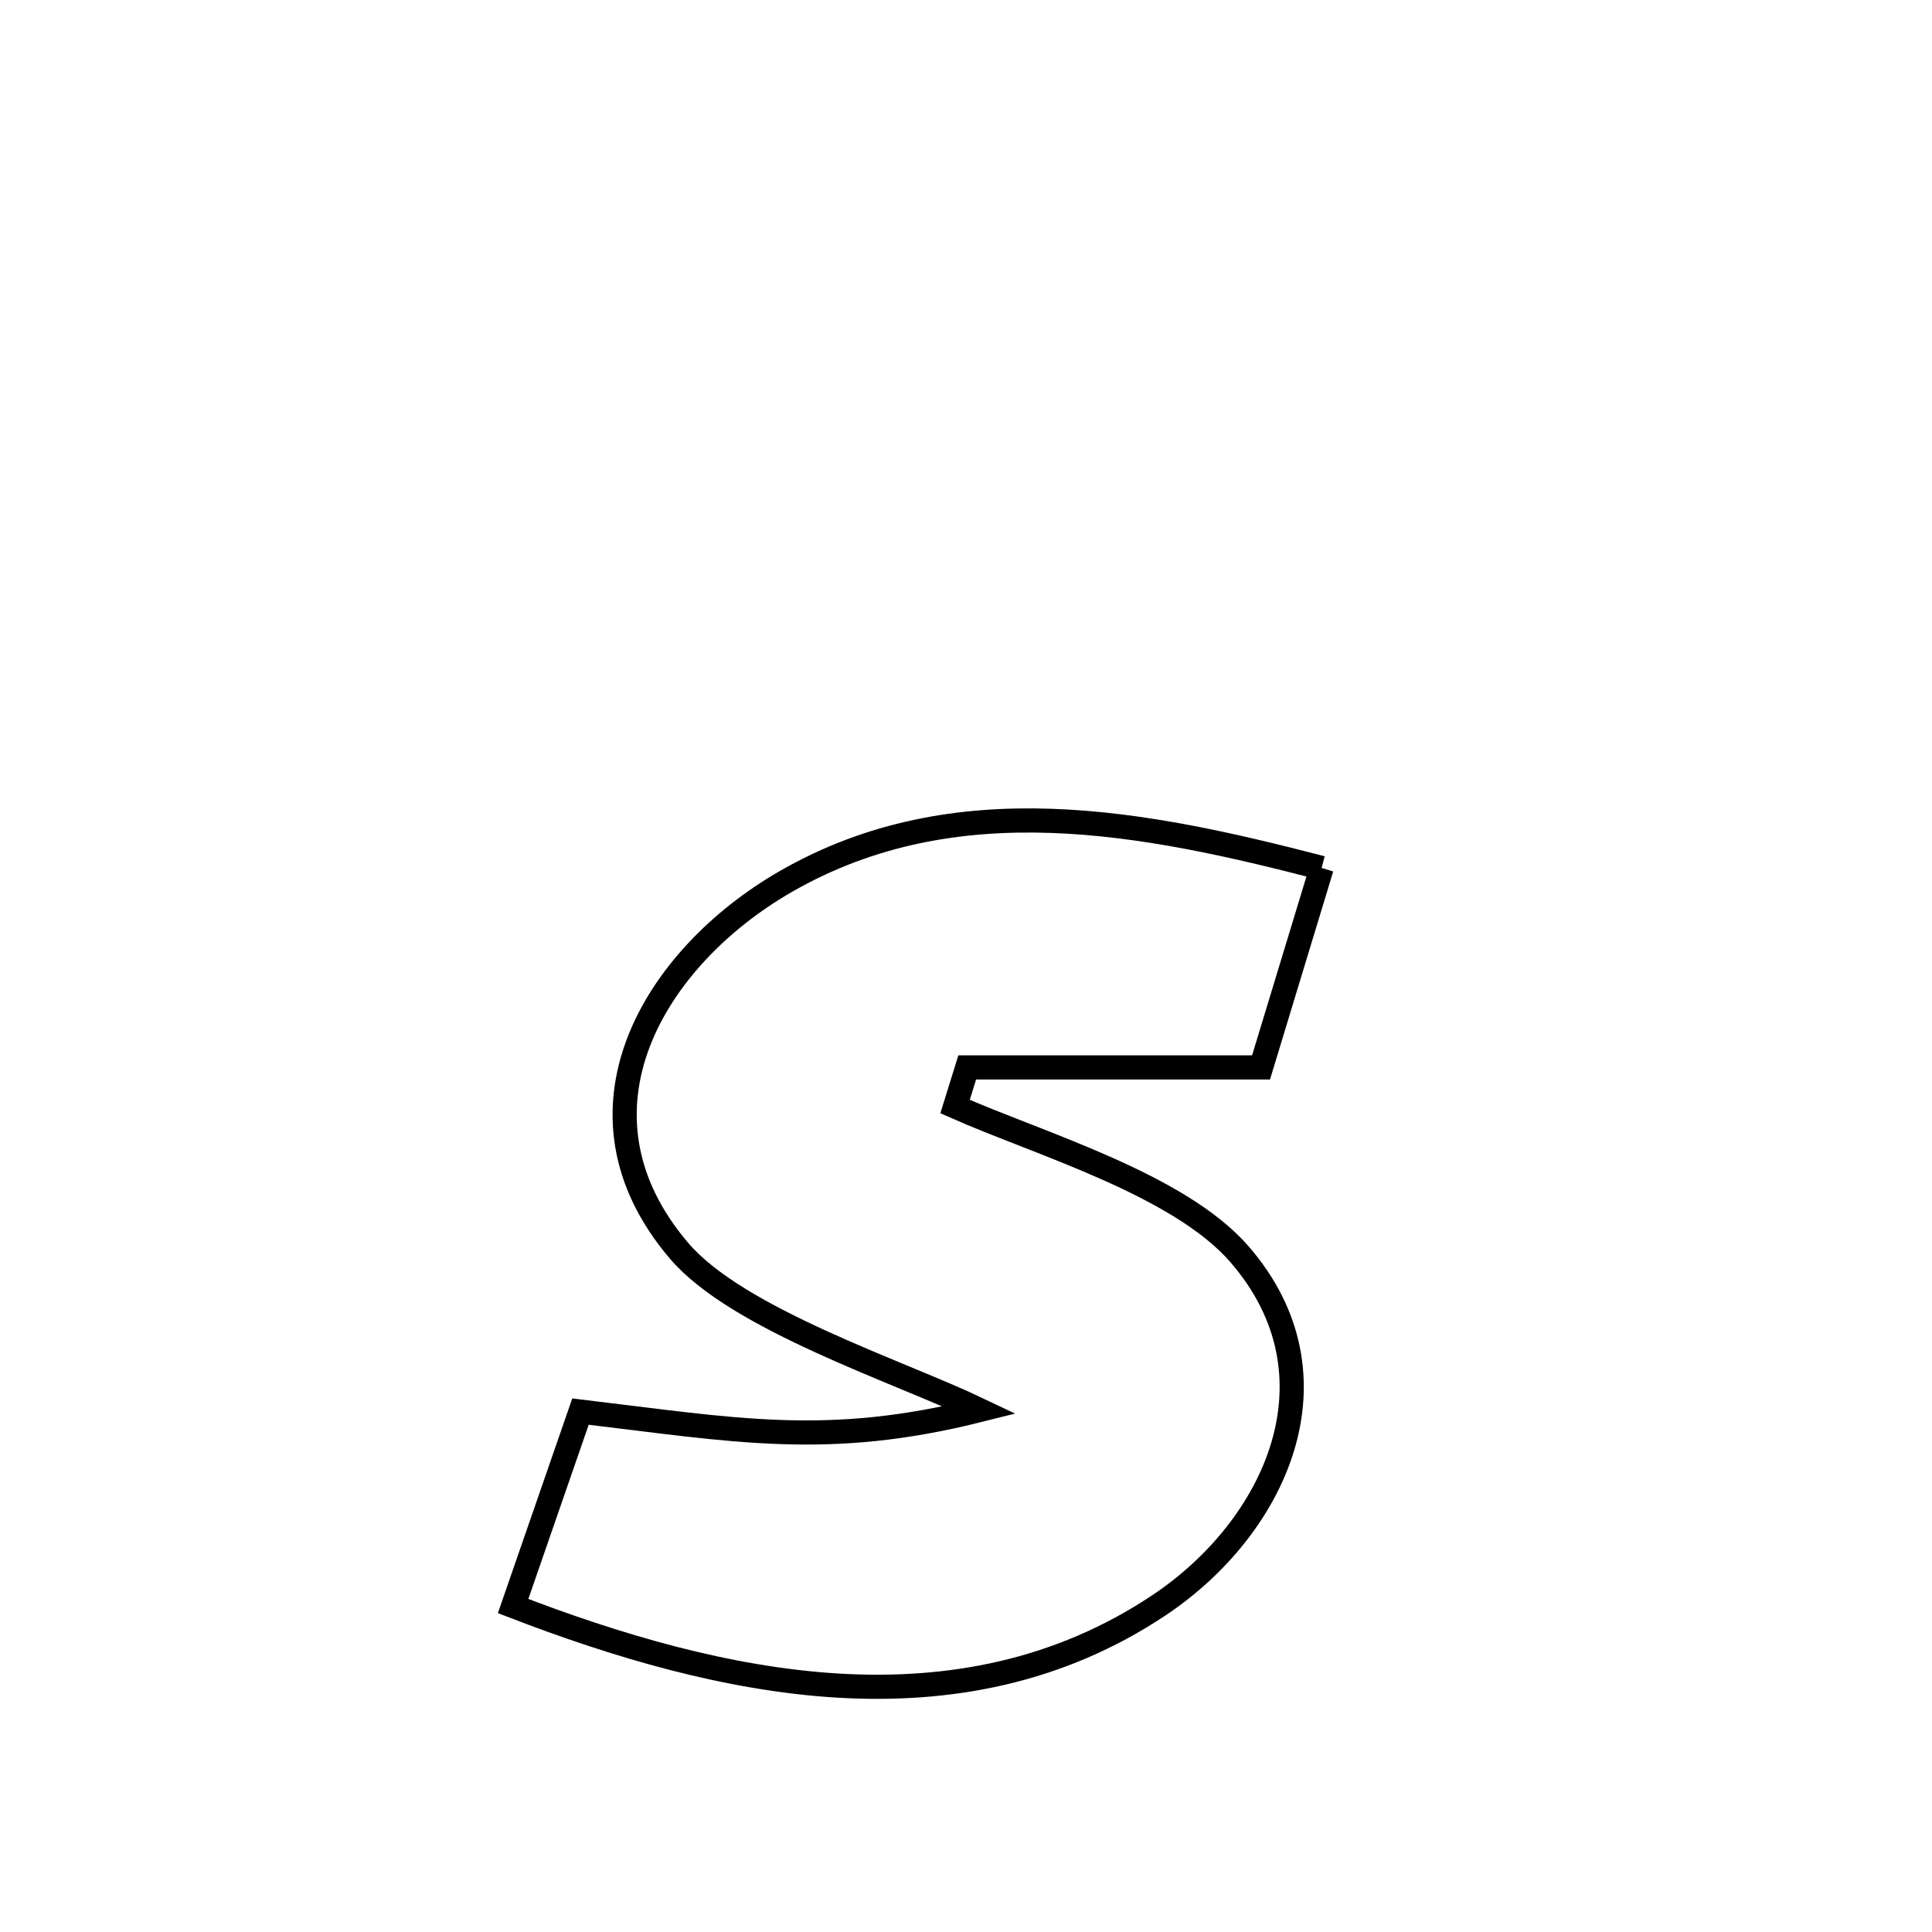 <svg xmlns="http://www.w3.org/2000/svg" viewBox="0.0 0.0 24.0 24.0" height="200px" width="200px"><path fill="none" stroke="black" stroke-width=".3" stroke-opacity="1.0"  filling="0" d="M16.418 10.782 L16.418 10.782 C16.375 10.922 15.699 13.147 15.665 13.26 L15.665 13.26 C14.448 13.26 13.231 13.26 12.015 13.26 L12.015 13.26 C11.964 13.422 11.914 13.584 11.864 13.746 L11.864 13.746 C12.895 14.204 14.641 14.709 15.397 15.58 C16.713 17.097 15.85 18.973 14.396 19.942 C13.149 20.773 11.782 21.021 10.407 20.939 C9.032 20.856 7.65 20.443 6.374 19.951 L6.374 19.951 C6.653 19.145 6.932 18.34 7.211 17.535 L7.211 17.535 C9.118 17.762 10.277 17.992 12.17 17.516 L12.17 17.516 C11.159 17.033 9.163 16.392 8.435 15.537 C6.962 13.809 8.124 11.892 9.762 10.95 C11.874 9.736 14.221 10.212 16.418 10.782 L16.418 10.782"></path></svg>